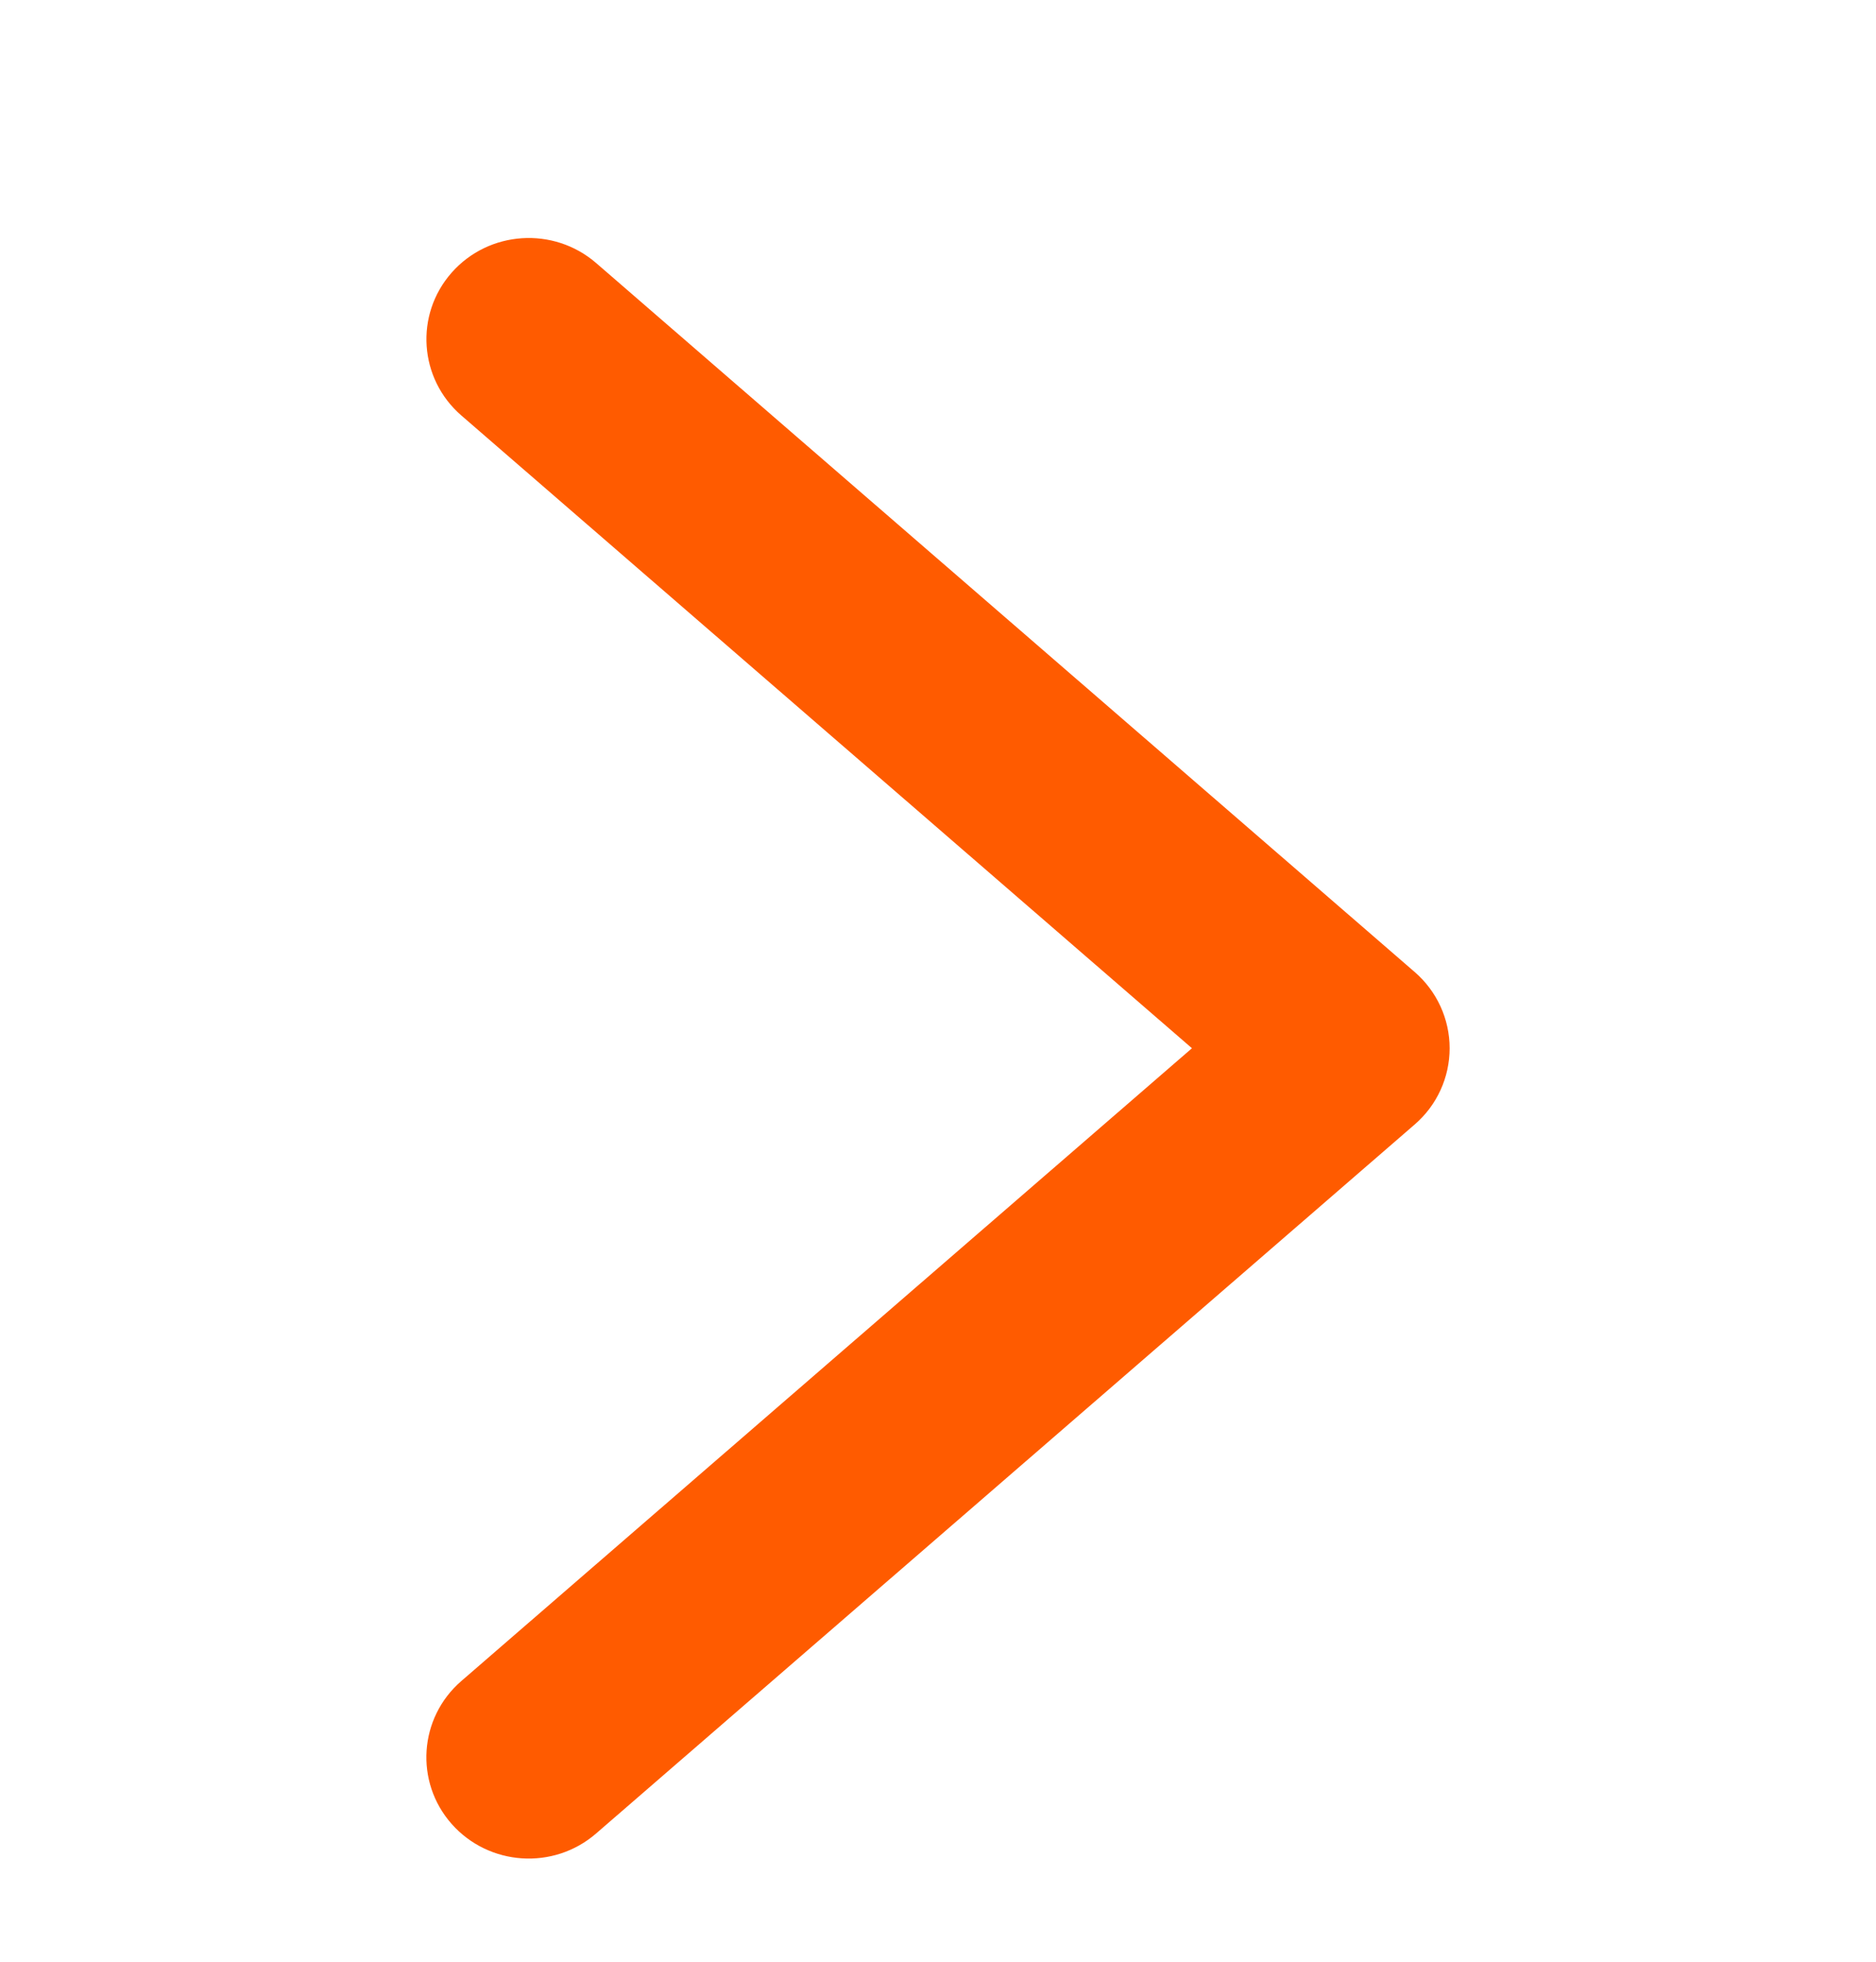 <svg width="22" height="23" viewBox="0 0 22 23" fill="none" xmlns="http://www.w3.org/2000/svg">
<g id="arrow-right 1" clip-path="url(#clip0_1345_2014)">
<path id="Vector" d="M6.991 3.084C6.491 2.652 5.733 2.703 5.297 3.196C4.861 3.69 4.912 4.44 5.411 4.872L13.978 12.29L5.41 19.709C4.911 20.141 4.861 20.891 5.296 21.384C5.733 21.878 6.491 21.929 6.99 21.497L16.59 13.184C16.851 12.959 17 12.633 17 12.29C17 11.948 16.851 11.622 16.59 11.396L6.991 3.084Z" fill="#FF5B00"/>
</g>
<defs>
<clipPath id="clip0_1345_2014">
<rect width="22" height="22" fill="white" transform="translate(0 0.791)"/>
</clipPath>
</defs>
</svg>
